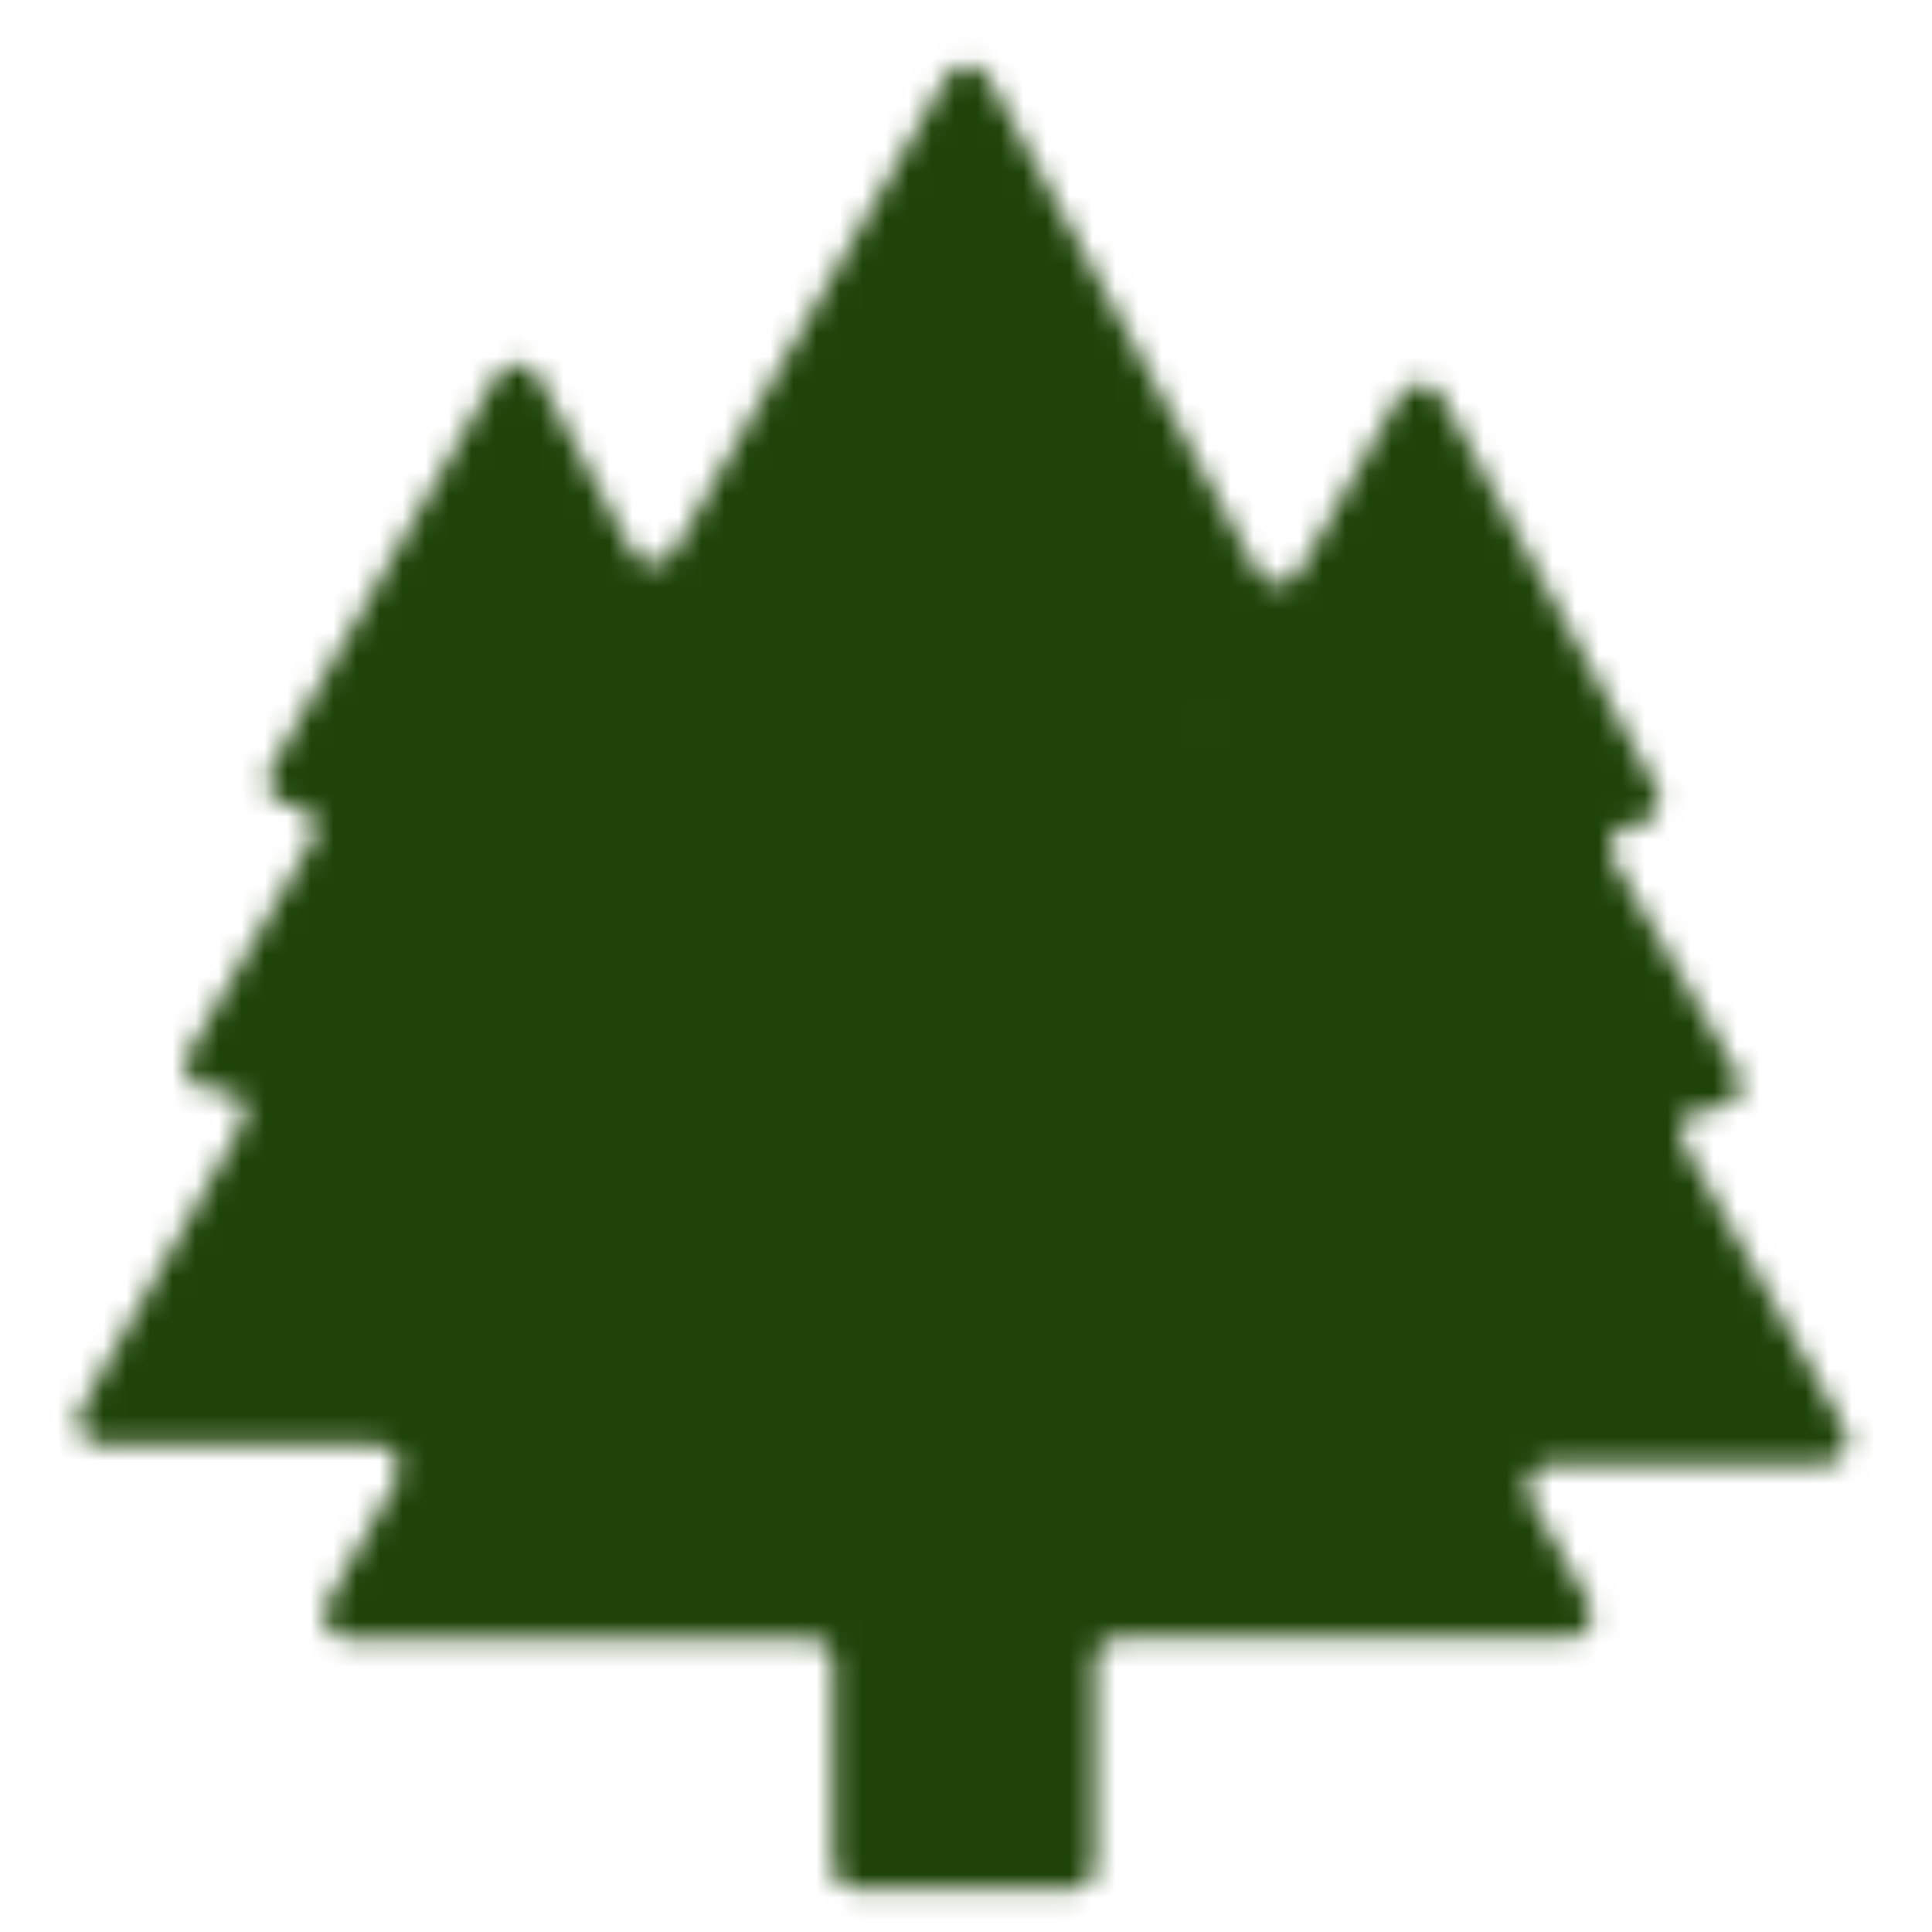 <svg width="84" height="84" viewBox="0 0 84 84" fill="none" xmlns="http://www.w3.org/2000/svg">
<mask id="mask0_17_3" style="mask-type:luminance" maskUnits="userSpaceOnUse" x="3" y="2" width="78" height="81">
<path d="M80.191 62.099L73.196 49.755C73.107 49.597 73.061 49.418 73.062 49.237C73.063 49.055 73.112 48.877 73.203 48.72C73.295 48.563 73.426 48.433 73.583 48.342C73.74 48.252 73.918 48.204 74.1 48.203H74.624C74.807 48.203 74.986 48.154 75.144 48.062C75.302 47.971 75.434 47.839 75.525 47.68C75.616 47.521 75.663 47.342 75.663 47.159C75.662 46.976 75.613 46.796 75.521 46.638L70.147 37.405C70.055 37.247 70.007 37.068 70.006 36.885C70.006 36.702 70.053 36.522 70.144 36.364C70.235 36.205 70.367 36.073 70.525 35.981C70.683 35.889 70.862 35.841 71.045 35.841H71.089C71.273 35.844 71.454 35.8 71.615 35.711C71.776 35.622 71.91 35.492 72.004 35.334C72.099 35.177 72.15 34.997 72.152 34.813C72.154 34.629 72.108 34.448 72.018 34.288L62.666 17.219C62.576 17.058 62.444 16.924 62.285 16.831C62.125 16.738 61.944 16.689 61.759 16.689C61.575 16.689 61.394 16.738 61.234 16.831C61.075 16.924 60.943 17.058 60.852 17.219L56.488 24.862C56.398 25.024 56.266 25.16 56.106 25.254C55.946 25.348 55.764 25.398 55.578 25.398C55.392 25.398 55.21 25.348 55.05 25.254C54.89 25.16 54.758 25.024 54.668 24.862L42.966 3.379C42.875 3.218 42.742 3.085 42.583 2.992C42.423 2.899 42.241 2.85 42.056 2.85C41.871 2.85 41.69 2.899 41.53 2.992C41.37 3.085 41.237 3.218 41.146 3.379L29.301 23.989C29.21 24.15 29.078 24.284 28.919 24.377C28.76 24.47 28.578 24.519 28.394 24.519C28.209 24.519 28.028 24.47 27.869 24.377C27.709 24.284 27.577 24.15 27.487 23.989L23.391 16.365C23.3 16.204 23.169 16.07 23.009 15.977C22.85 15.884 22.668 15.835 22.484 15.835C22.299 15.835 22.118 15.884 21.958 15.977C21.799 16.07 21.667 16.204 21.577 16.365L11.77 33.453C11.681 33.611 11.635 33.79 11.636 33.971C11.637 34.153 11.686 34.331 11.777 34.488C11.869 34.645 12 34.775 12.157 34.866C12.314 34.957 12.493 35.005 12.674 35.005C12.857 35.006 13.037 35.054 13.195 35.146C13.353 35.238 13.484 35.37 13.575 35.528C13.666 35.687 13.714 35.867 13.713 36.05C13.713 36.232 13.664 36.412 13.572 36.57L8.186 45.803C8.094 45.961 8.045 46.14 8.044 46.323C8.044 46.506 8.091 46.686 8.182 46.845C8.273 47.003 8.405 47.135 8.563 47.227C8.721 47.319 8.9 47.367 9.083 47.368H9.607C9.789 47.367 9.968 47.414 10.126 47.505C10.284 47.595 10.416 47.725 10.508 47.882C10.6 48.039 10.65 48.218 10.651 48.4C10.653 48.582 10.607 48.761 10.517 48.92L3.516 61.264C3.427 61.422 3.381 61.601 3.382 61.782C3.383 61.964 3.432 62.142 3.523 62.299C3.615 62.456 3.746 62.586 3.903 62.677C4.06 62.768 4.238 62.816 4.42 62.816H16.334C16.515 62.817 16.694 62.865 16.851 62.955C17.008 63.046 17.139 63.176 17.23 63.333C17.322 63.49 17.37 63.668 17.372 63.85C17.373 64.031 17.327 64.21 17.238 64.368L14.22 69.699C14.131 69.857 14.085 70.036 14.086 70.217C14.087 70.399 14.136 70.577 14.228 70.734C14.319 70.891 14.45 71.021 14.607 71.112C14.764 71.203 14.943 71.251 15.124 71.251H35.18C35.456 71.251 35.721 71.361 35.916 71.556C36.111 71.751 36.221 72.016 36.221 72.292V81.114C36.221 81.388 36.33 81.651 36.524 81.845C36.718 82.039 36.981 82.148 37.256 82.148H46.563C46.7 82.149 46.835 82.123 46.961 82.072C47.088 82.02 47.203 81.944 47.299 81.847C47.396 81.751 47.473 81.637 47.525 81.511C47.578 81.385 47.605 81.25 47.605 81.114V72.273C47.605 71.997 47.714 71.733 47.91 71.537C48.105 71.342 48.37 71.232 48.646 71.232H68.171C68.353 71.232 68.531 71.184 68.689 71.093C68.846 71.002 68.977 70.872 69.068 70.715C69.159 70.558 69.208 70.38 69.209 70.198C69.211 70.017 69.164 69.838 69.075 69.68L66.538 65.204C66.449 65.046 66.403 64.867 66.404 64.685C66.405 64.504 66.454 64.326 66.545 64.169C66.637 64.012 66.767 63.882 66.925 63.791C67.082 63.7 67.26 63.652 67.442 63.651H79.287C79.469 63.651 79.647 63.603 79.804 63.512C79.961 63.422 80.092 63.291 80.184 63.134C80.275 62.977 80.324 62.799 80.325 62.618C80.326 62.436 80.28 62.257 80.191 62.099ZM52.941 31.009L52.885 31.115L52.823 31.009H52.941Z" fill="white"/>
</mask>
<g mask="url(#mask0_17_3)">
<path d="M84 0H0V84H84V0Z" fill="#1F4309"/>
</g>
</svg>
